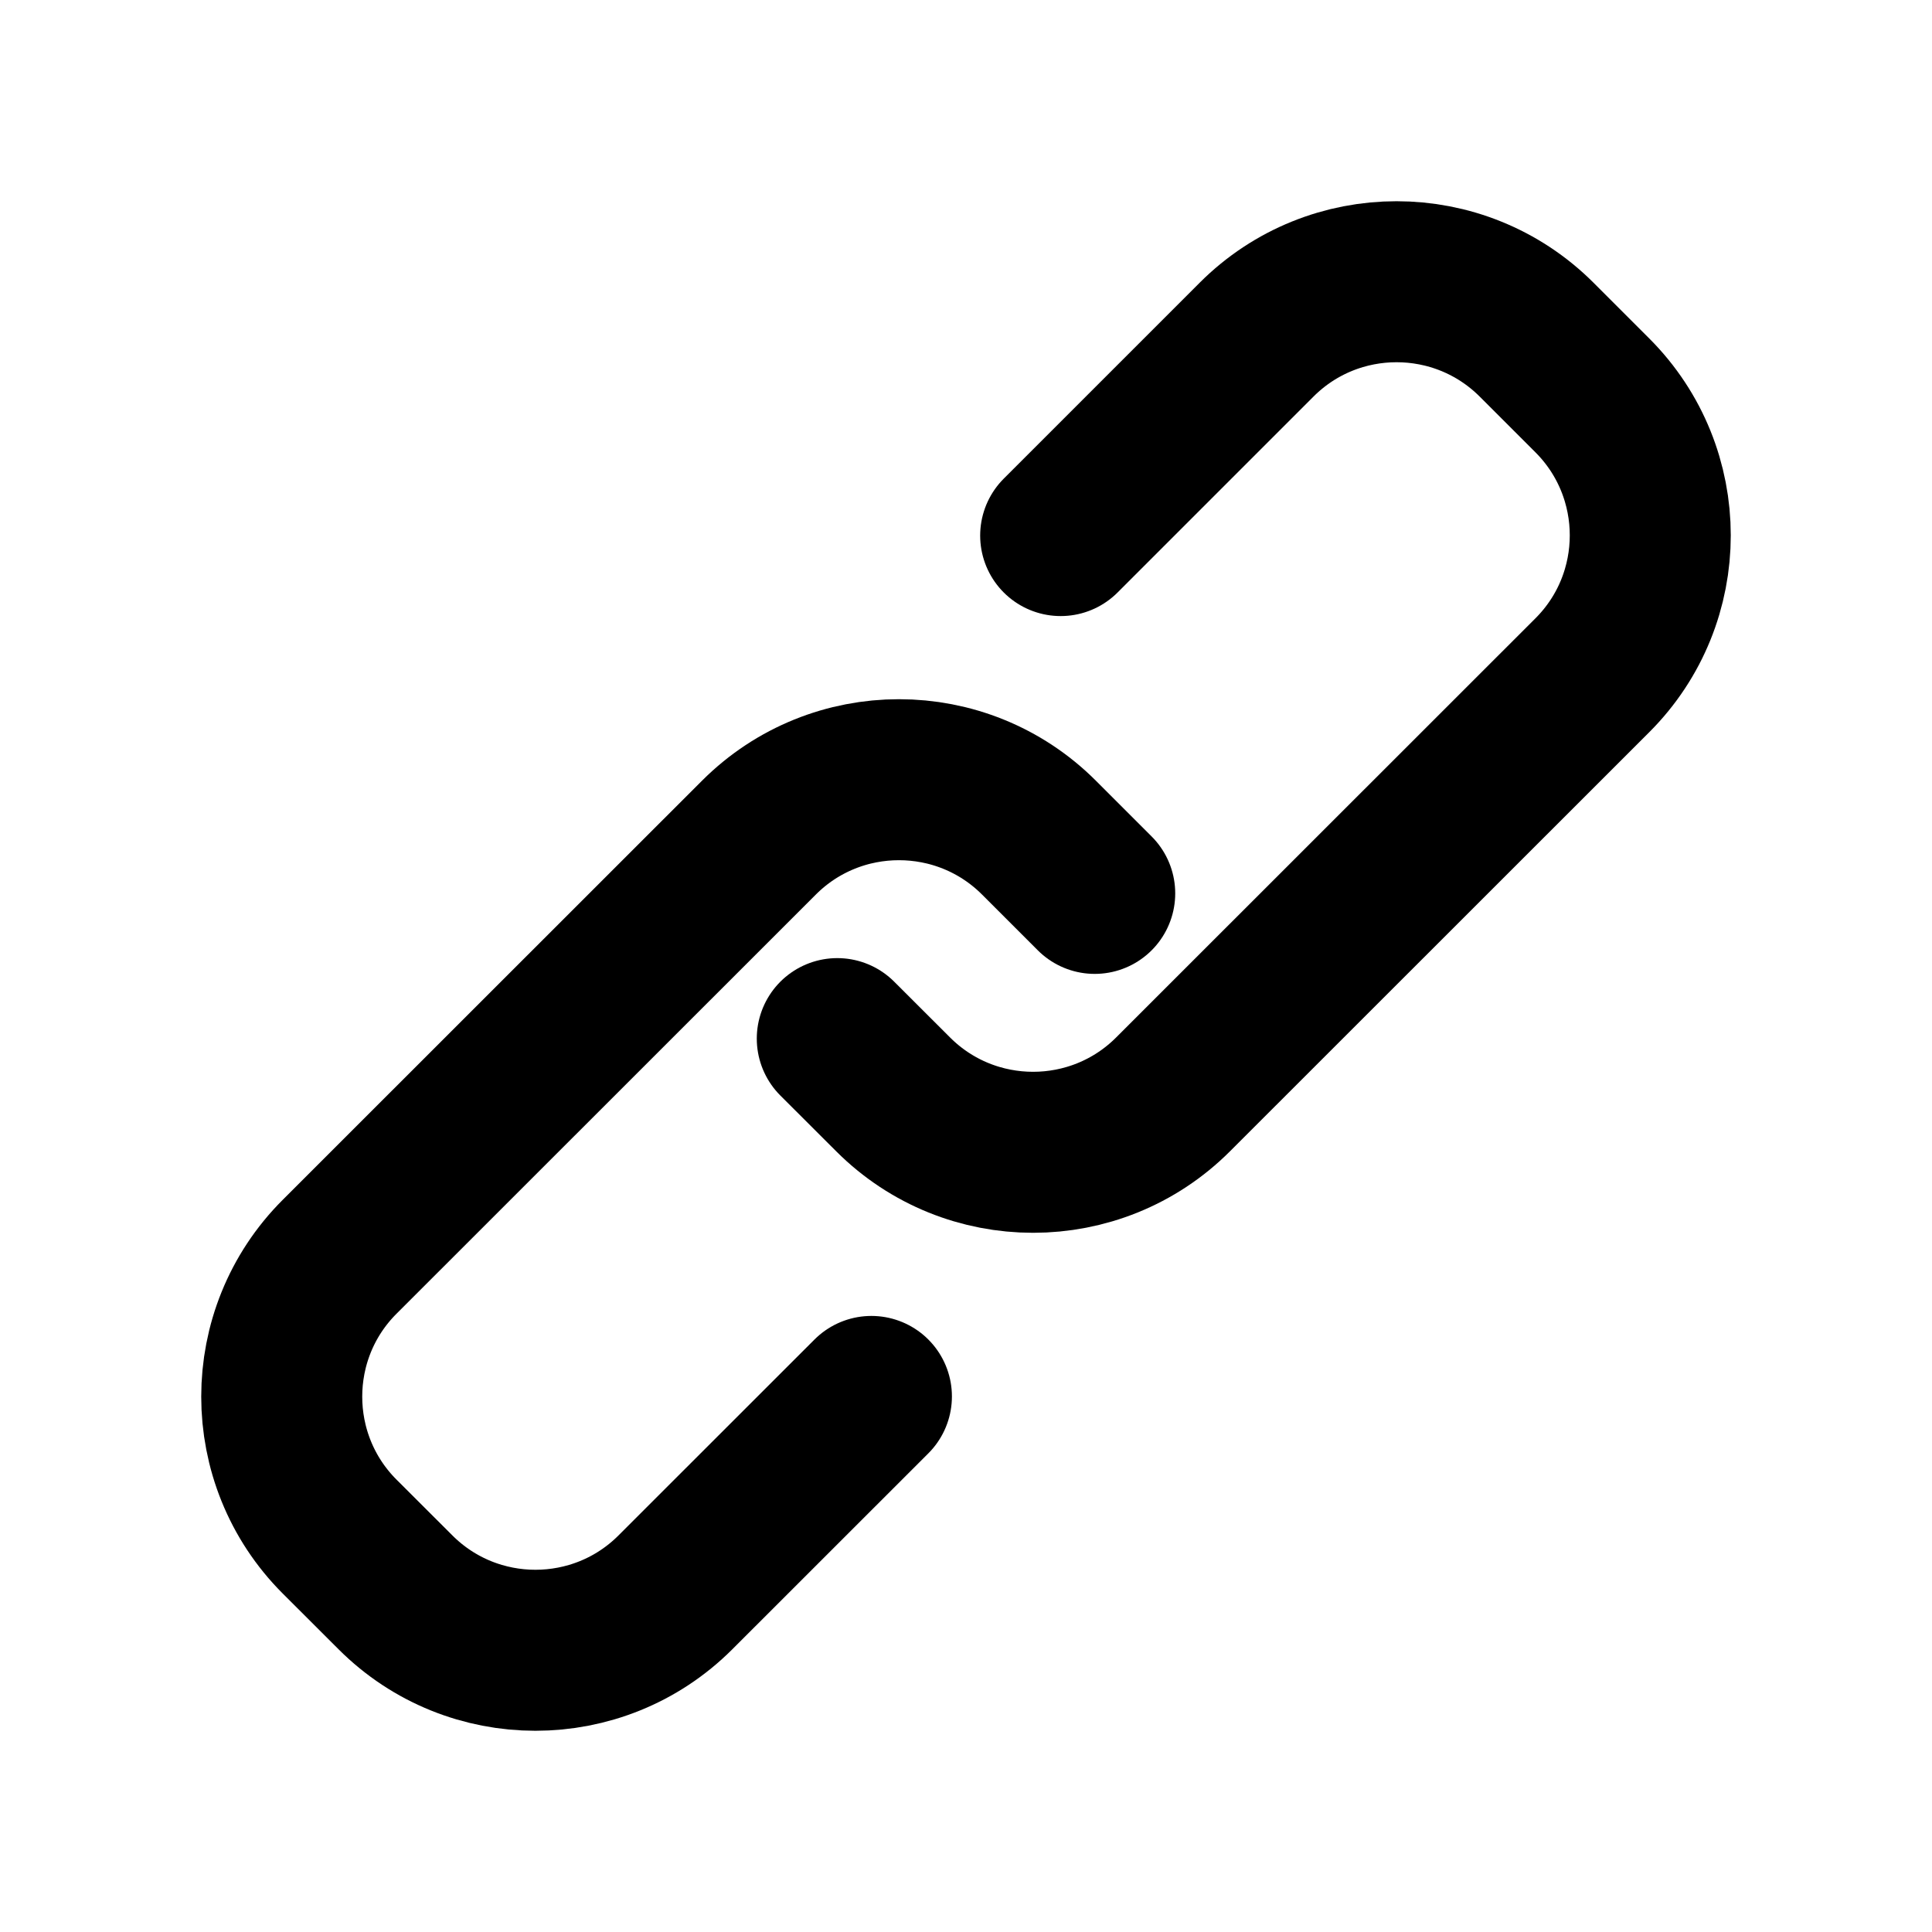 <svg width="24" height="24" viewBox="0 0 24 24" fill="none" xmlns="http://www.w3.org/2000/svg">
<path d="M13.176 6.653L15.61 4.219C16.569 3.26 18.128 3.26 19.088 4.219L19.781 4.912C20.74 5.871 20.74 7.43 19.781 8.388L14.572 13.595C13.613 14.554 12.054 14.554 11.095 13.595L10.401 12.902" stroke="black" stroke-width="2" stroke-miterlimit="10" stroke-linecap="round"/>
<path d="M10.825 17.347L8.39 19.781C7.431 20.74 5.872 20.74 4.913 19.781L4.219 19.088C3.26 18.129 3.26 16.57 4.219 15.612L9.428 10.405C10.387 9.446 11.947 9.446 12.906 10.405L13.599 11.098" stroke="black" stroke-width="2" stroke-miterlimit="10" stroke-linecap="round"/>
</svg>
